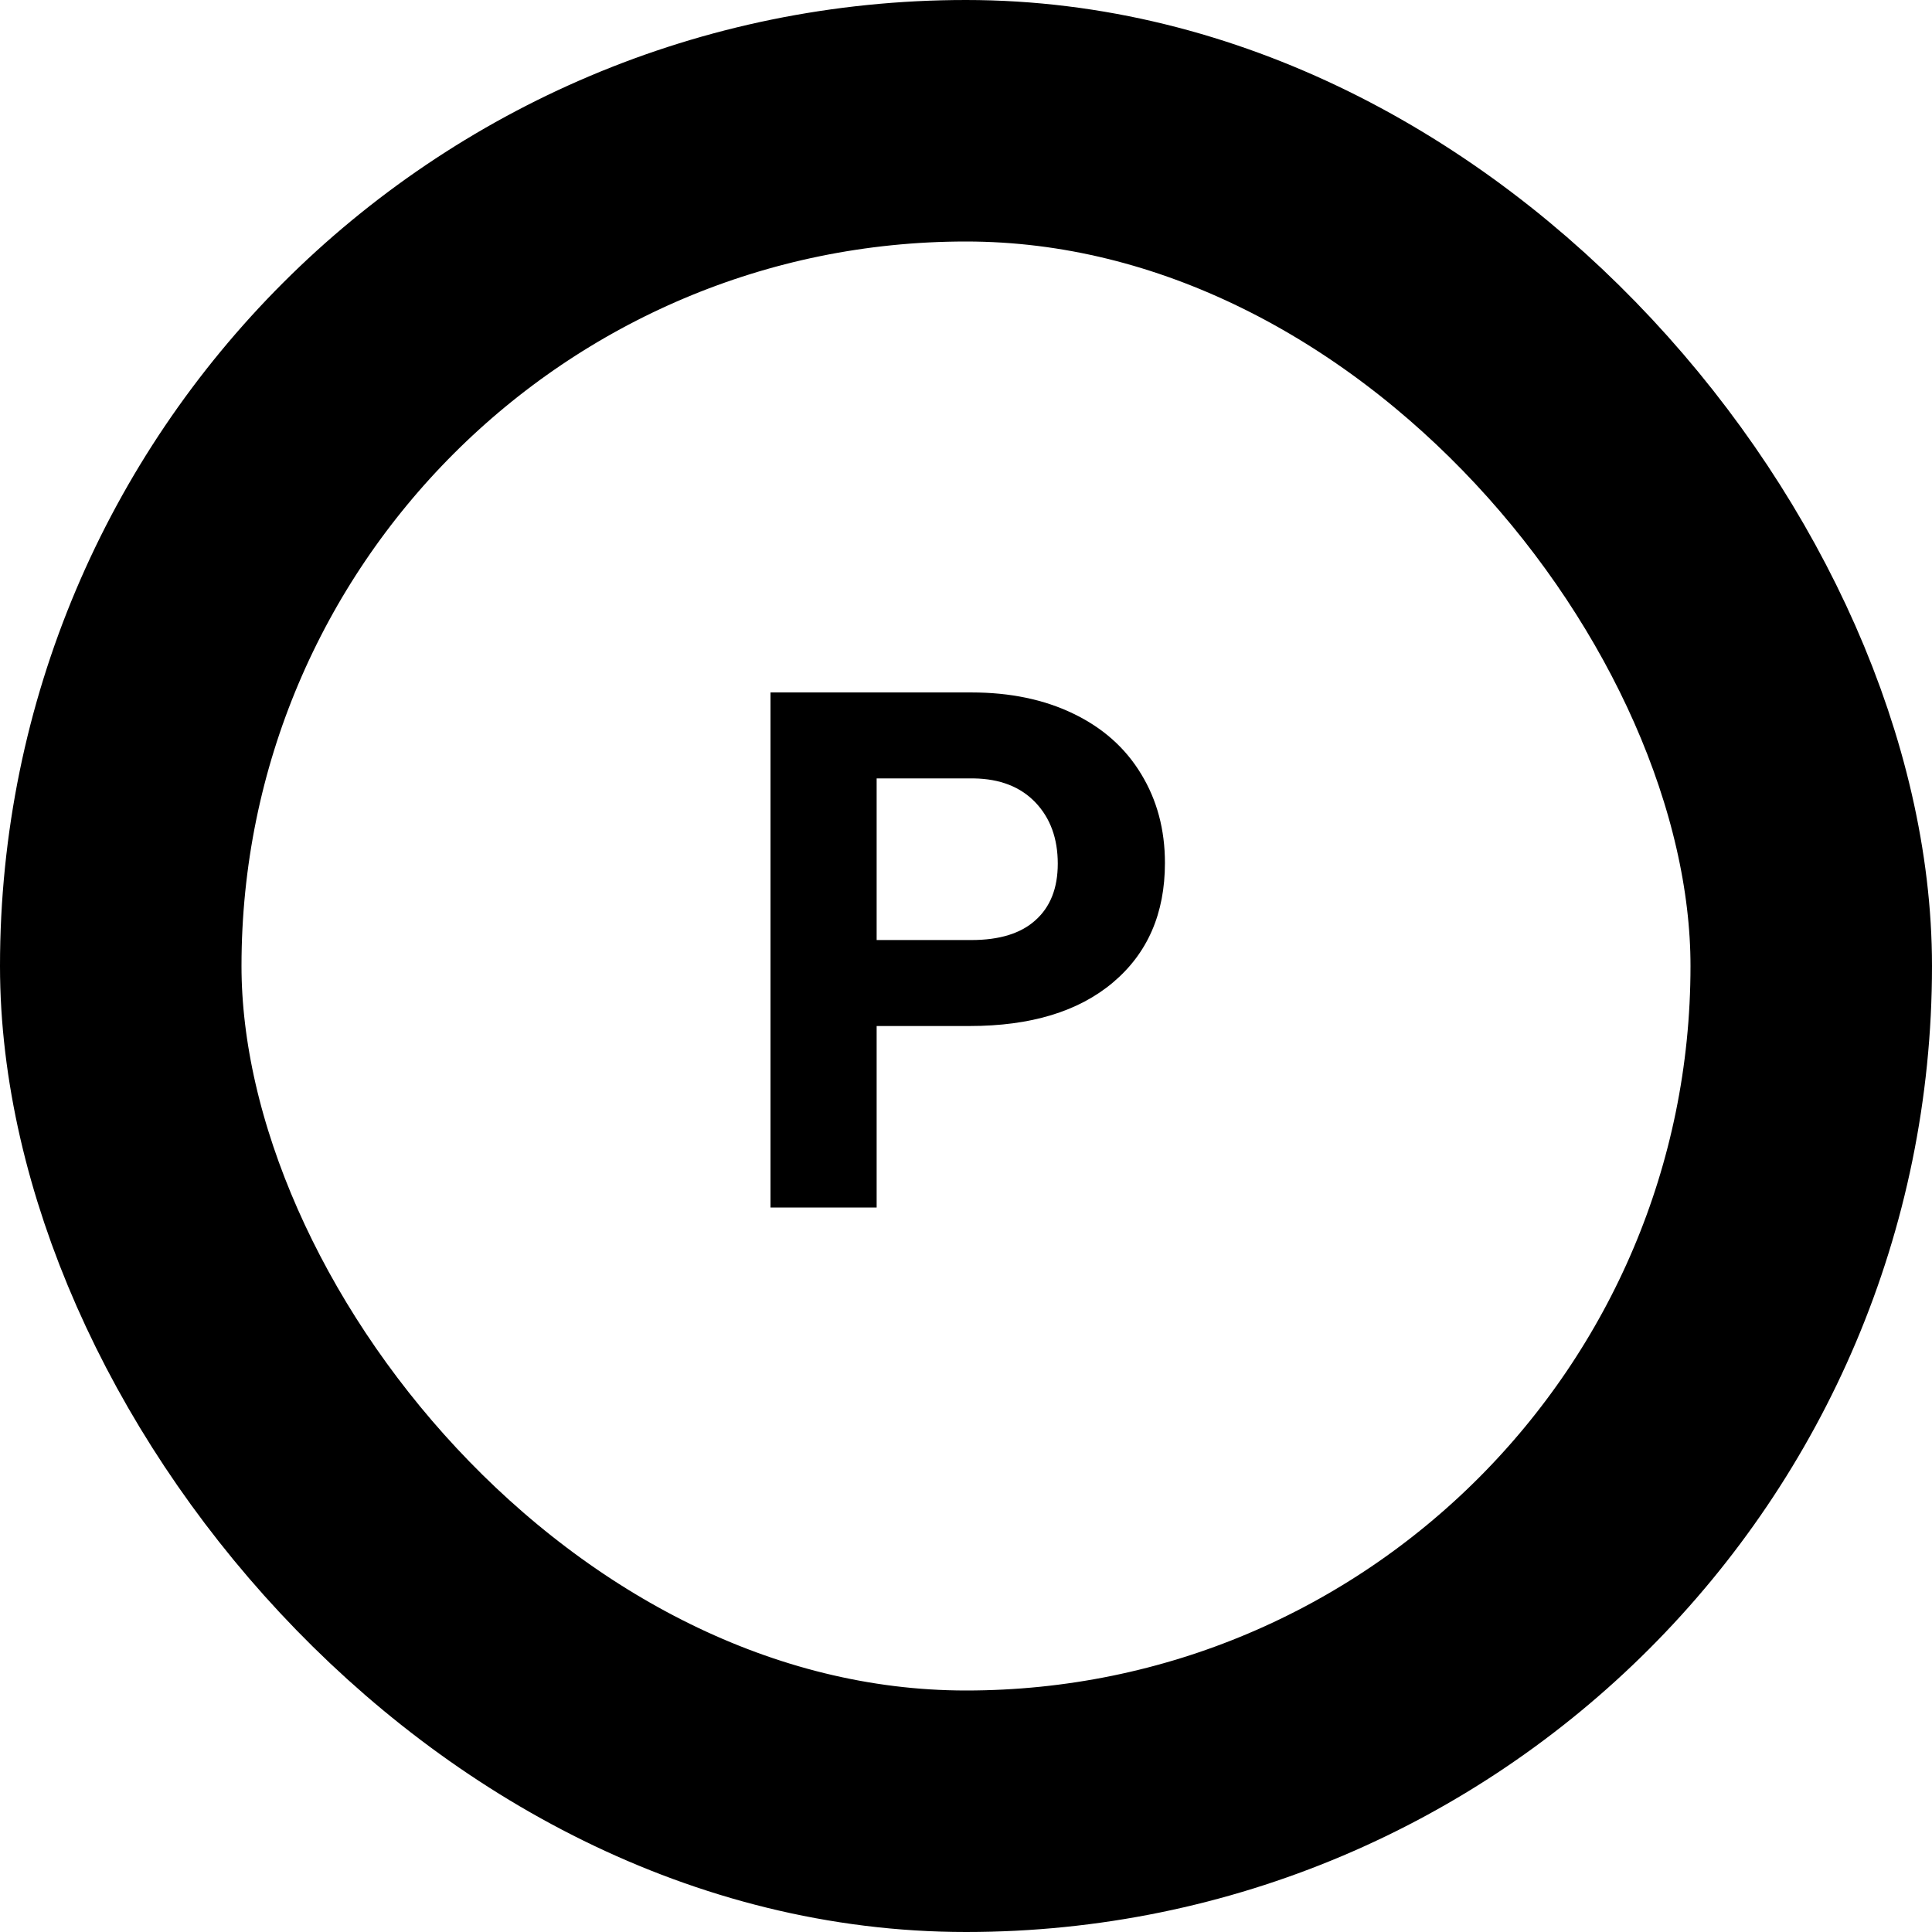 <svg width="32" height="32" viewBox="0 0 32 32" fill="none" xmlns="http://www.w3.org/2000/svg">
<path d="M14.52 16.994V20H12.762V11.469H16.09C16.73 11.469 17.293 11.586 17.777 11.82C18.266 12.055 18.641 12.389 18.902 12.822C19.164 13.252 19.295 13.742 19.295 14.293C19.295 15.129 19.008 15.789 18.434 16.273C17.863 16.754 17.072 16.994 16.061 16.994H14.52ZM14.52 15.57H16.09C16.555 15.57 16.908 15.461 17.15 15.242C17.396 15.023 17.52 14.711 17.52 14.305C17.52 13.887 17.396 13.549 17.15 13.291C16.904 13.033 16.564 12.9 16.131 12.893H14.52V15.57Z" fill="black"/>
<rect x="2" y="2" width="28" height="28" rx="14" stroke="black" stroke-width="4"/>
</svg>

